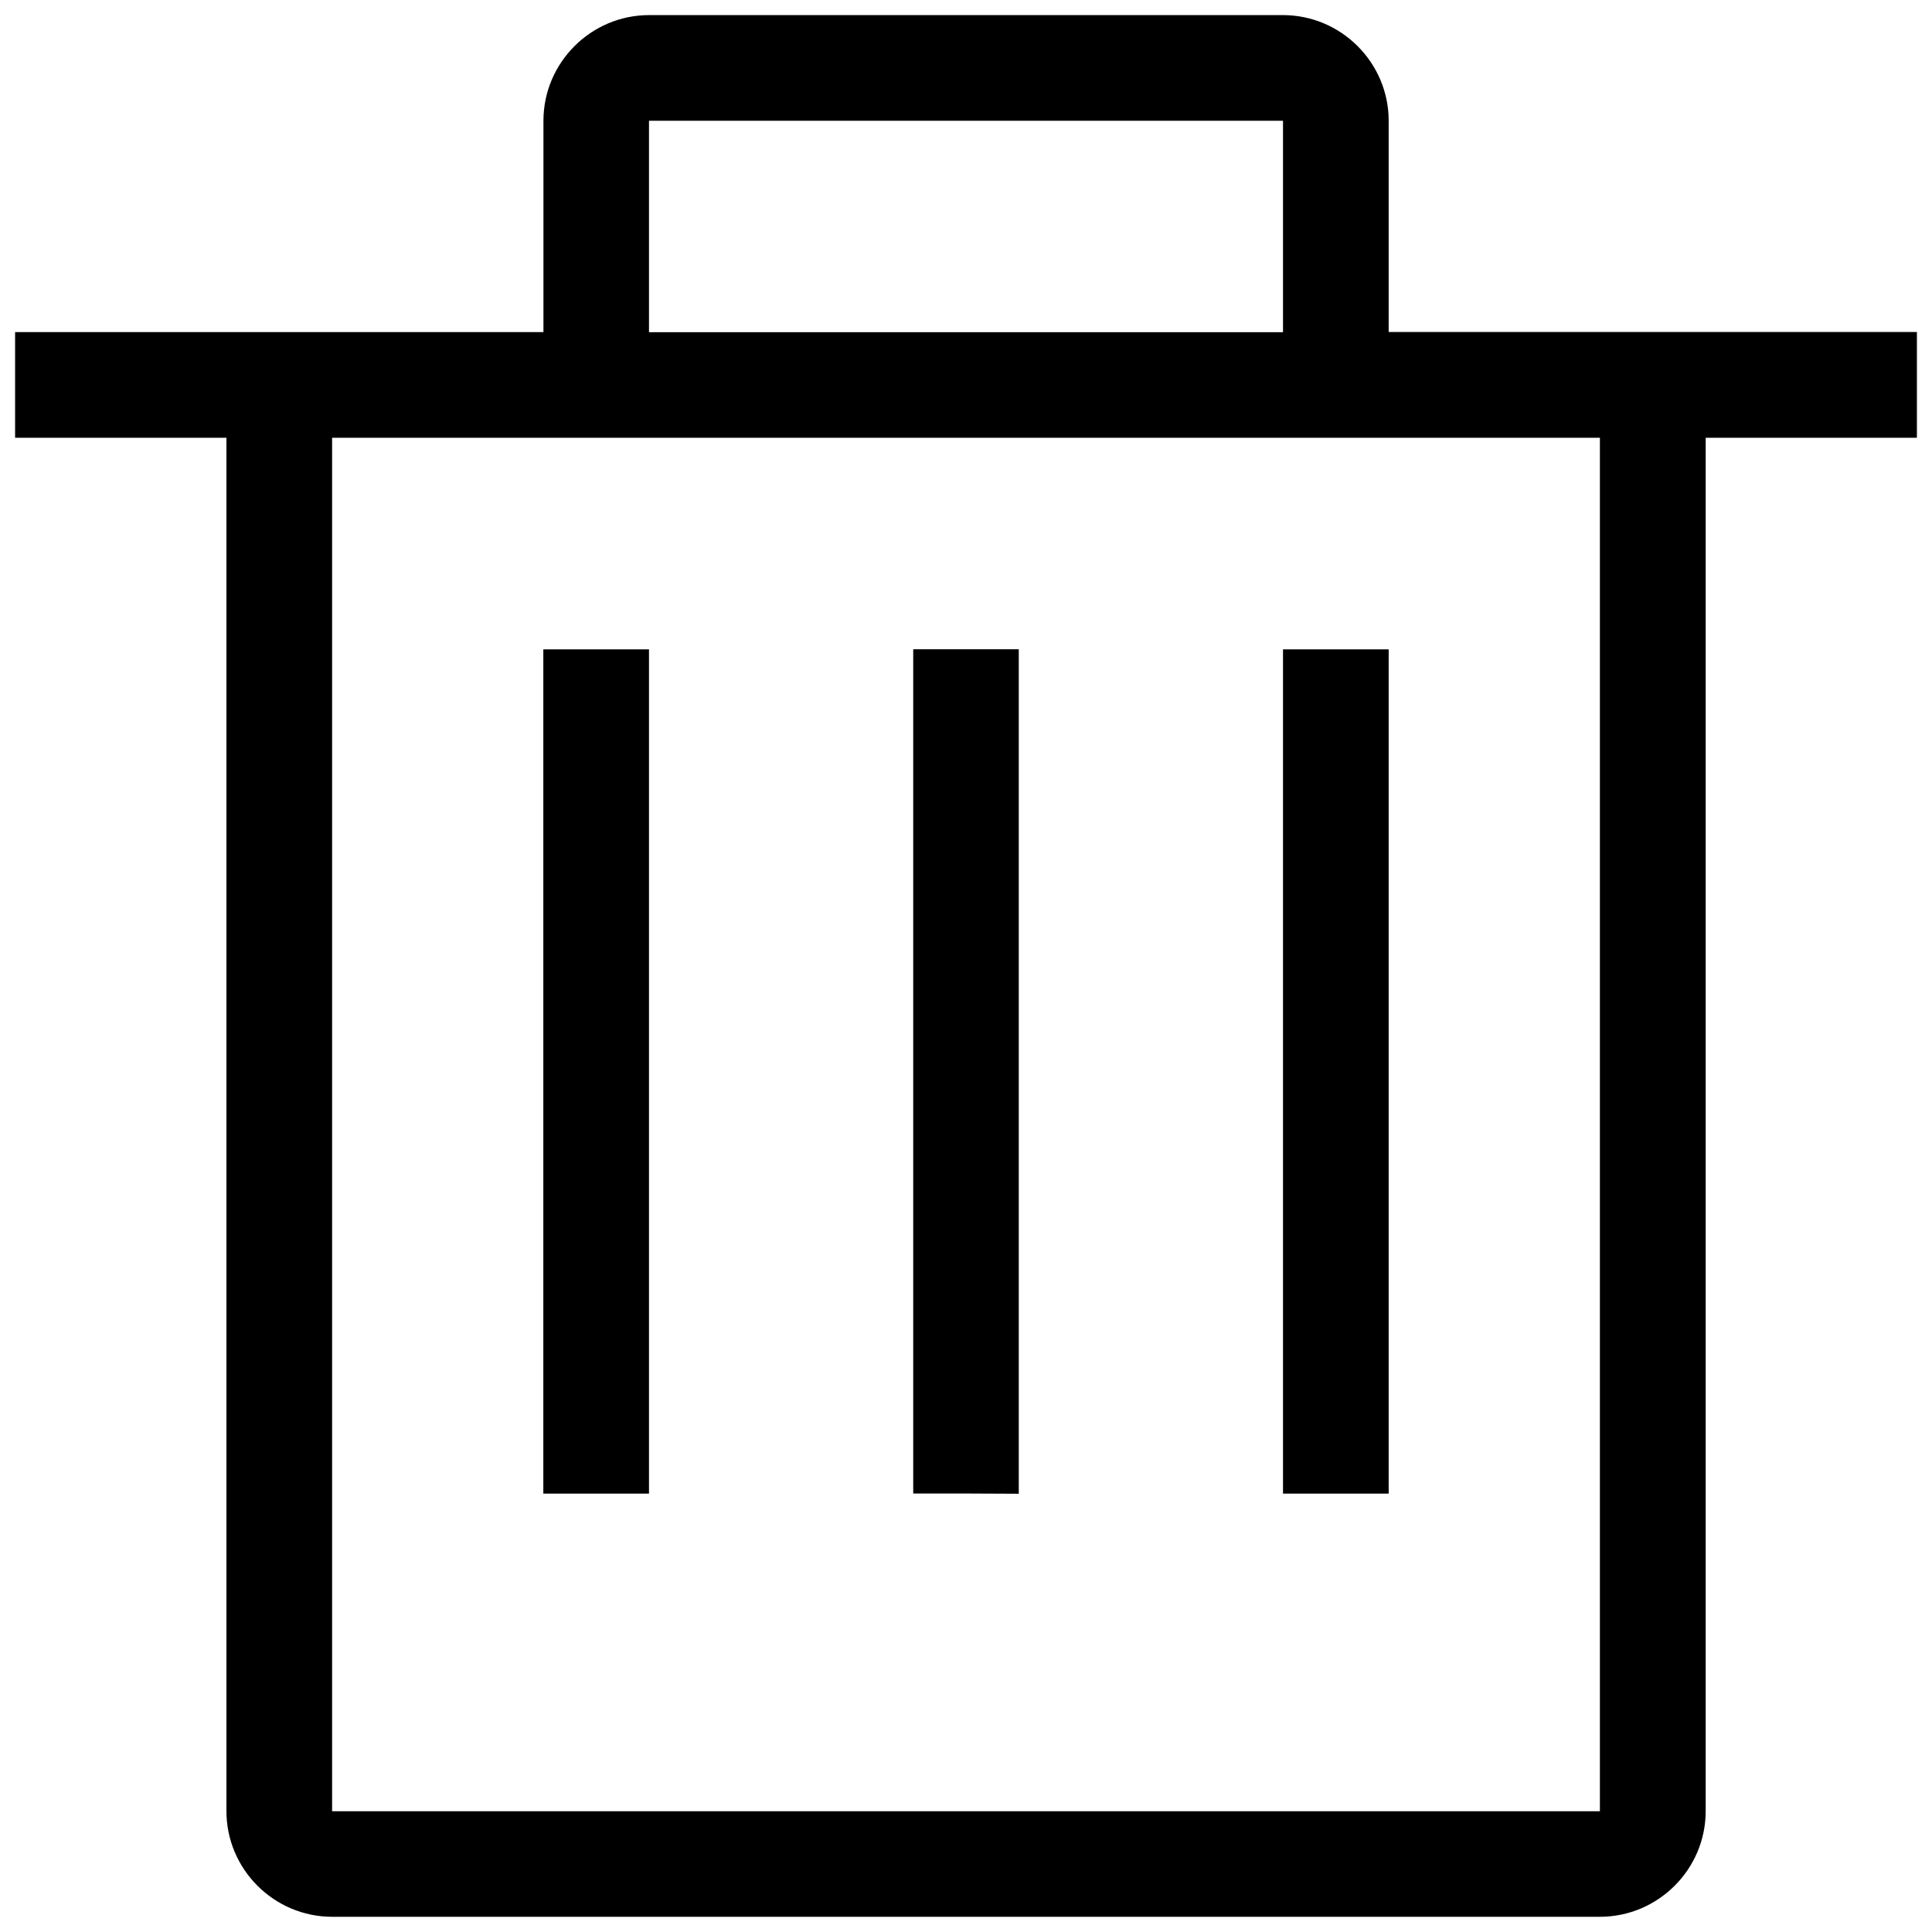 <?xml version="1.0" standalone="no"?><!DOCTYPE svg PUBLIC "-//W3C//DTD SVG 1.1//EN" "http://www.w3.org/Graphics/SVG/1.1/DTD/svg11.dtd"><svg t="1508919944125" class="icon" style="" viewBox="0 0 1024 1024" version="1.1" xmlns="http://www.w3.org/2000/svg" p-id="1681" xmlns:xlink="http://www.w3.org/1999/xlink" width="200" height="200"><defs><style type="text/css"></style></defs><path d="M847.979 959.993h-671.958v-727.965h671.958v727.902zM680.021 64.070v112.014h-336.042v-112.077h336.042zM736.028 176.084v-112.077c0-30.807-25.2-56.007-56.070-56.007h-335.916c-30.807 0-56.007 25.2-56.007 56.007v112.014h-280.035v56.007h112.014v727.902c0 30.807 25.2 56.007 56.007 56.007h671.958c30.87 0 56.070-25.2 56.070-56.007v-727.902h111.951v-56.070h-279.972z" p-id="1682"></path><path d="M680.021 344.168h56.007v447.489h-56.007zM539.972 791.72v-447.615h-55.944v447.489h27.972zM287.972 344.168h56.007v447.489h-56.007z" p-id="1683"></path></svg>